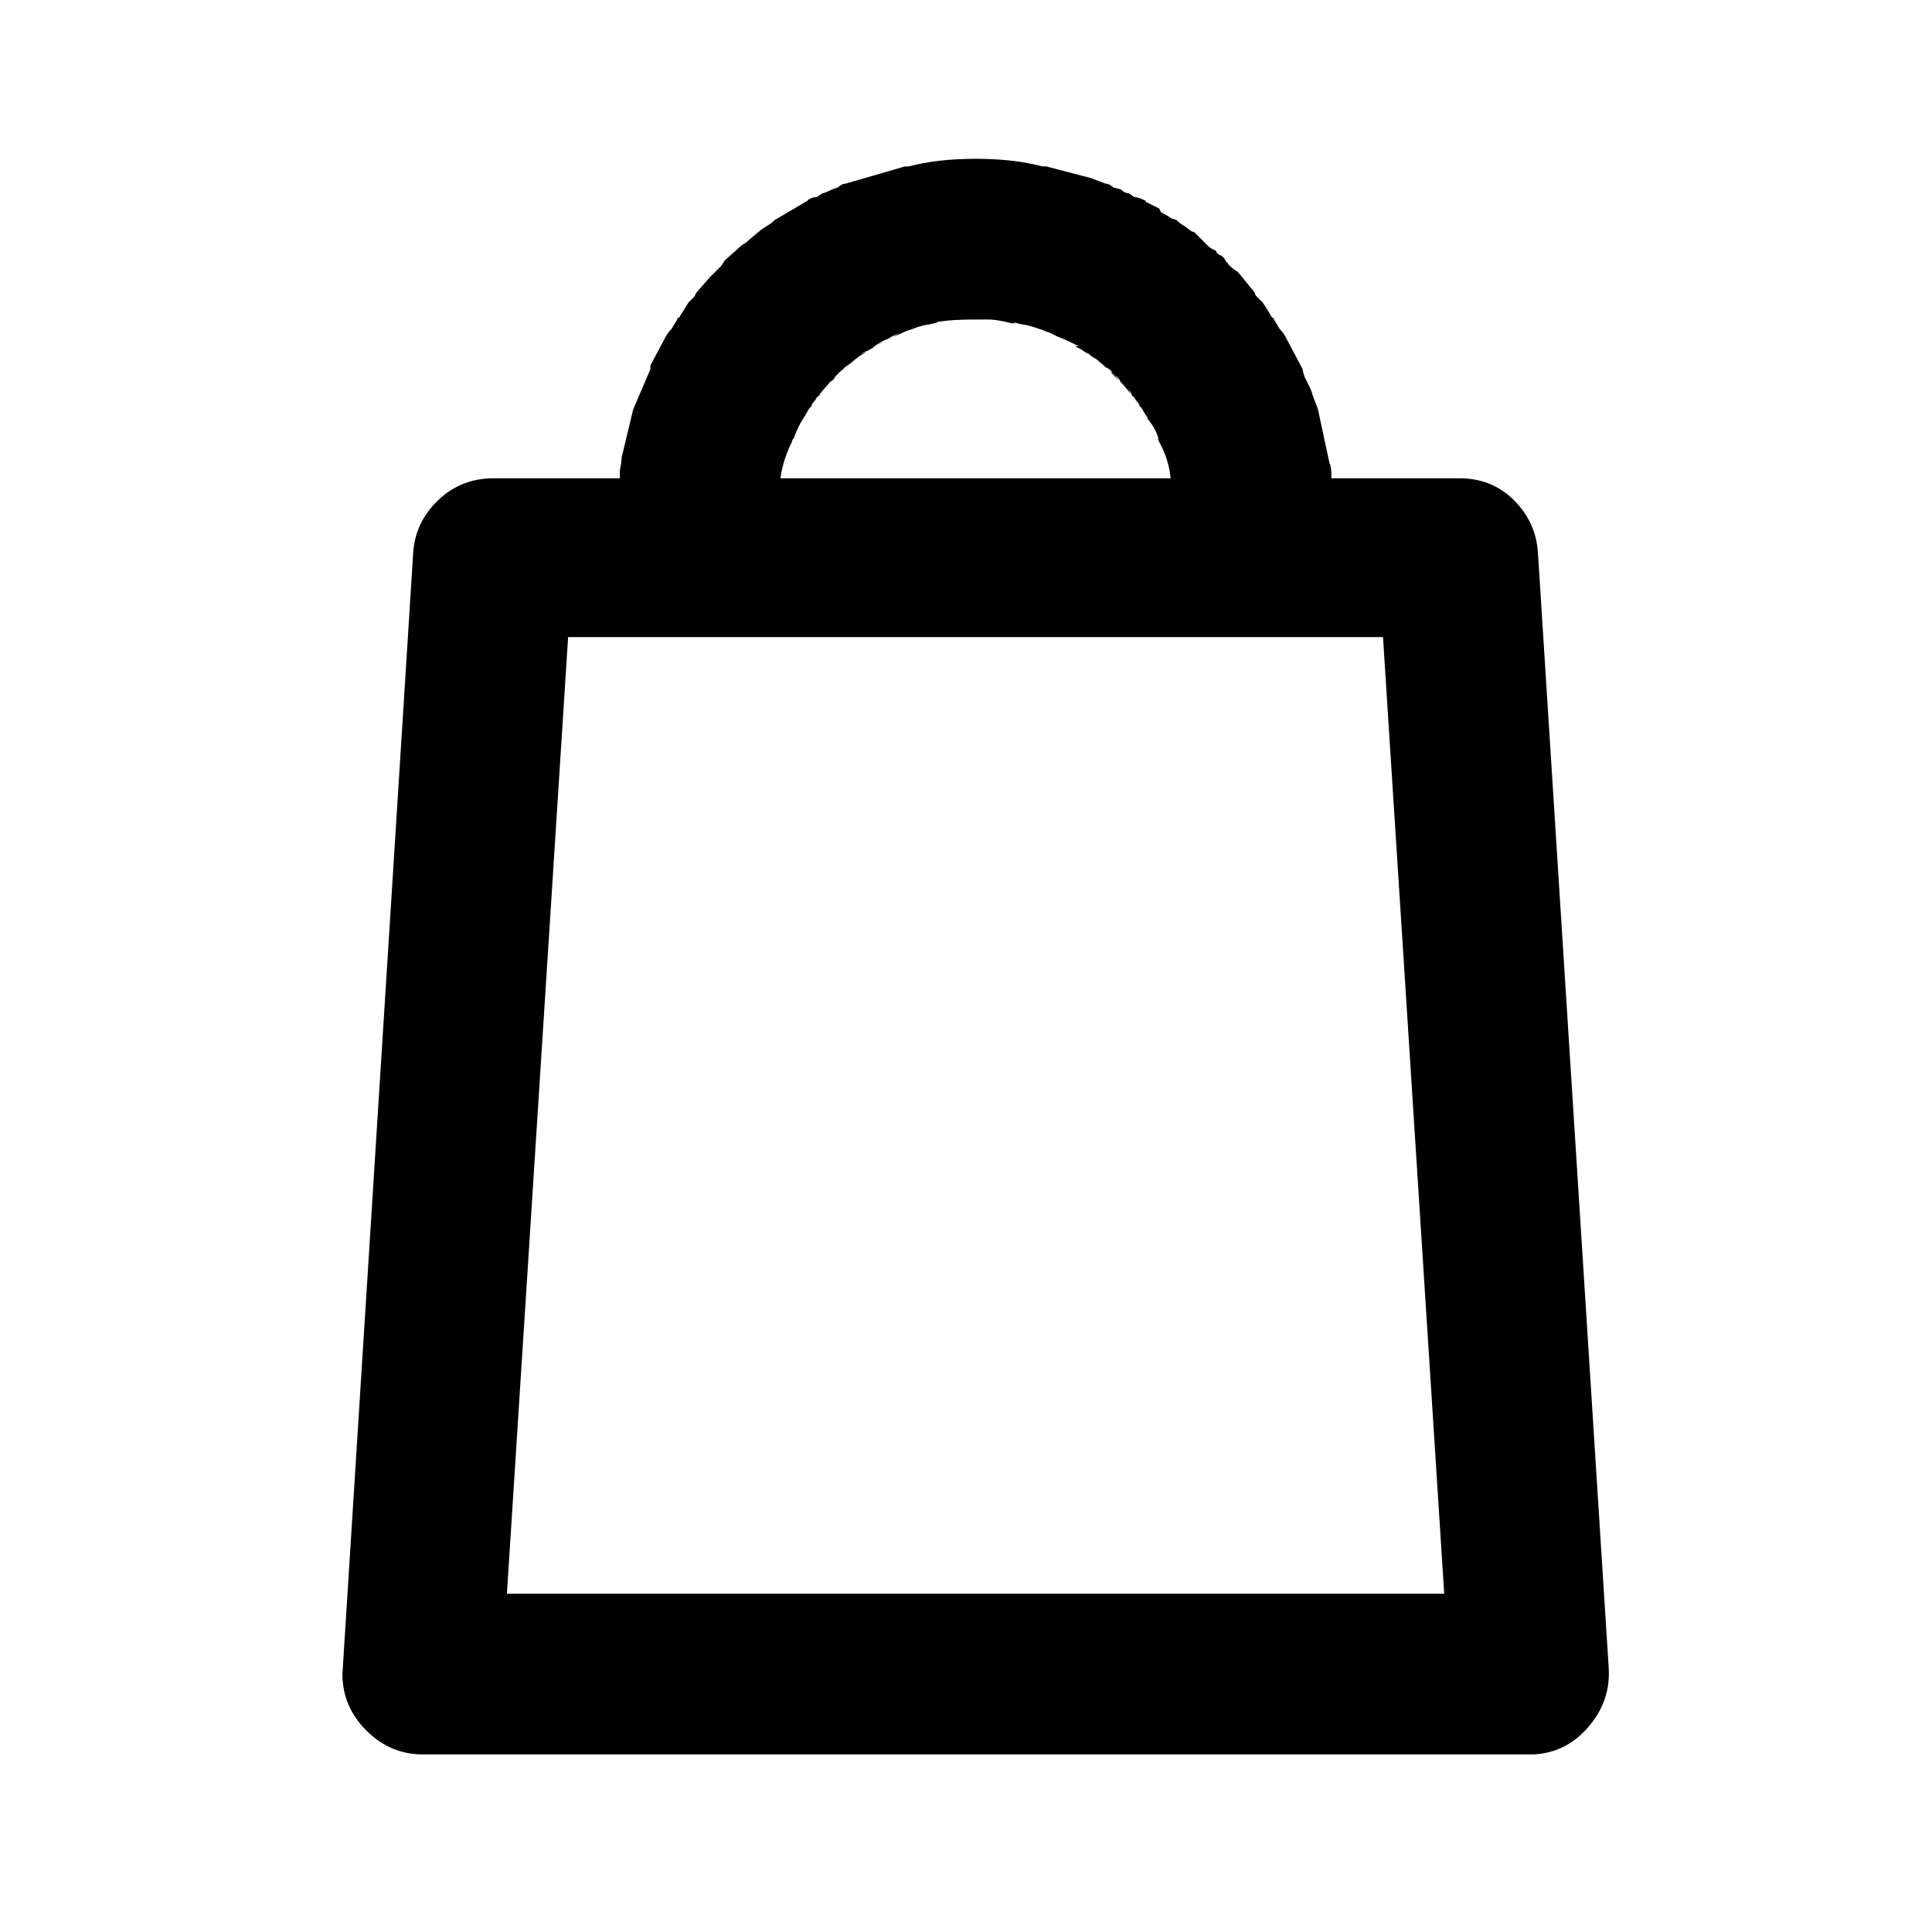 <?xml version="1.0" standalone="no"?>
<!DOCTYPE svg PUBLIC "-//W3C//DTD SVG 1.1//EN" "http://www.w3.org/Graphics/SVG/1.1/DTD/svg11.dtd" >
<svg xmlns="http://www.w3.org/2000/svg" xmlns:xlink="http://www.w3.org/1999/xlink" version="1.1" viewBox="-10 0 1010 1000">
   <path fill="currentColor"
d="M287 333l-32 500h490l-32 -500h-426zM500 83q20 0 35 4h2l23 6l8 3q2 0 4 2l4 1q2 2 4 2l3 2q2 0 6 2q0 1 1 1l6 3l1 2q4 2 5 3l3 1q2 2 4 3l4 3q1 0 2 1l3 3l3 3q2 2 3.5 2.5t1.5 1.5l1 1q3 1 4 4q1 0 1 1l1 1q2 2 4 3l9 11q0 1 1 2l3 3t2 3l3 5q1 0 1 1l3 5q2 2 3 4
l9 17q0 1 1 4l2 4q2 4 2 5l3 8l6 28q1 2 1 6v2h67q17 0 28.5 11.5t12.5 27.5l37 583q1 17 -10.5 30.5t-28.5 14.5h-581q-17 0 -29.5 -12.5t-12.5 -29.5l37 -586q1 -16 13 -27.5t29 -11.5h66v-2q0 -4 1 -6l-1 8l1 -11l6 -25l9 -21v-2l8 -15q1 -2 3 -4l3 -5q0 -1 1 -1l5 -8
l3 -3t1 -2l7 -8l3 -3l3 -3l2 -3l9 -8q2 -1 4 -3l6 -5l3 -2q2 -1 4 -3l17 -10q2 -2 5 -2l3 -2q1 0 5 -2l3 -1q2 -2 4 -2l31 -9h2q15 -4 35 -4zM500 167q-12 0 -18 1q-2 0 -3 1l3 -1q-2 1 -6 1h3l-6 1l3 -1l-6 2l3 -1l-7 2l4 -1l-6 2l2 -1q-4 2 -6 2l4 -1l-7 3l3 -2l-6 3l3 -1
l-5 2l2 -1q-4 2 -6 4l4 -3q-4 2 -6 4l2 -1q-4 2 -5 3l3 -2l-6 3l3 -1q-4 2 -6 4l3 -3q-1 2 -5 4l2 -1l-5 4l3 -3q-3 3 -5 4l2 -1l-5 4l3 -3q-2 3 -5 5l2 -2q-1 3 -4 4l2 -2q-1 2 -4 5l2 -3l-4 6l2 -3l-4 5l2 -2q-2 1 -4 5l2 -3q-2 2 -4 6l2 -3q-2 2 -4 6l2 -3q-1 1 -3 5
l1 -2q-4 6 -6 12q-1 1 -1 2l1 -2l-2 4l1 -2l-3 6l2 -4q-4 9 -5 17h204q-1 -10 -6 -19q0 -1 -1 -2l1 2q-1 -6 -6 -12q0 -1 -1 -2l1 2q-2 -4 -3 -5l2 3q-2 -4 -4 -6l2 3q-2 -4 -4 -6l2 3q-2 -4 -4 -5l2 2q-1 -1 -3 -5l1 3q-1 -2 -5 -6l4 3l-5 -4l1 1q-1 -3 -4 -4l3 3
q-2 -3 -5 -5l2 2q-1 -3 -4 -4l2 2l-2 -2l-3 -3l3 3q-3 -3 -5 -4l2 1l-6 -4l4 3l-5 -4l1 1q-4 -2 -5 -4l4 3l-6 -3h2q-8 -4 -11 -5l-3 -2l3 2l-6 -3l3 1q-2 0 -6 -2l3 1l-7 -2l4 1l-7 -2l3 1l-6 -2l3 1l-6 -1h3q-3 0 -5 -1l2 1h-2q-8 -2 -12 -2h-7z" />
</svg>
